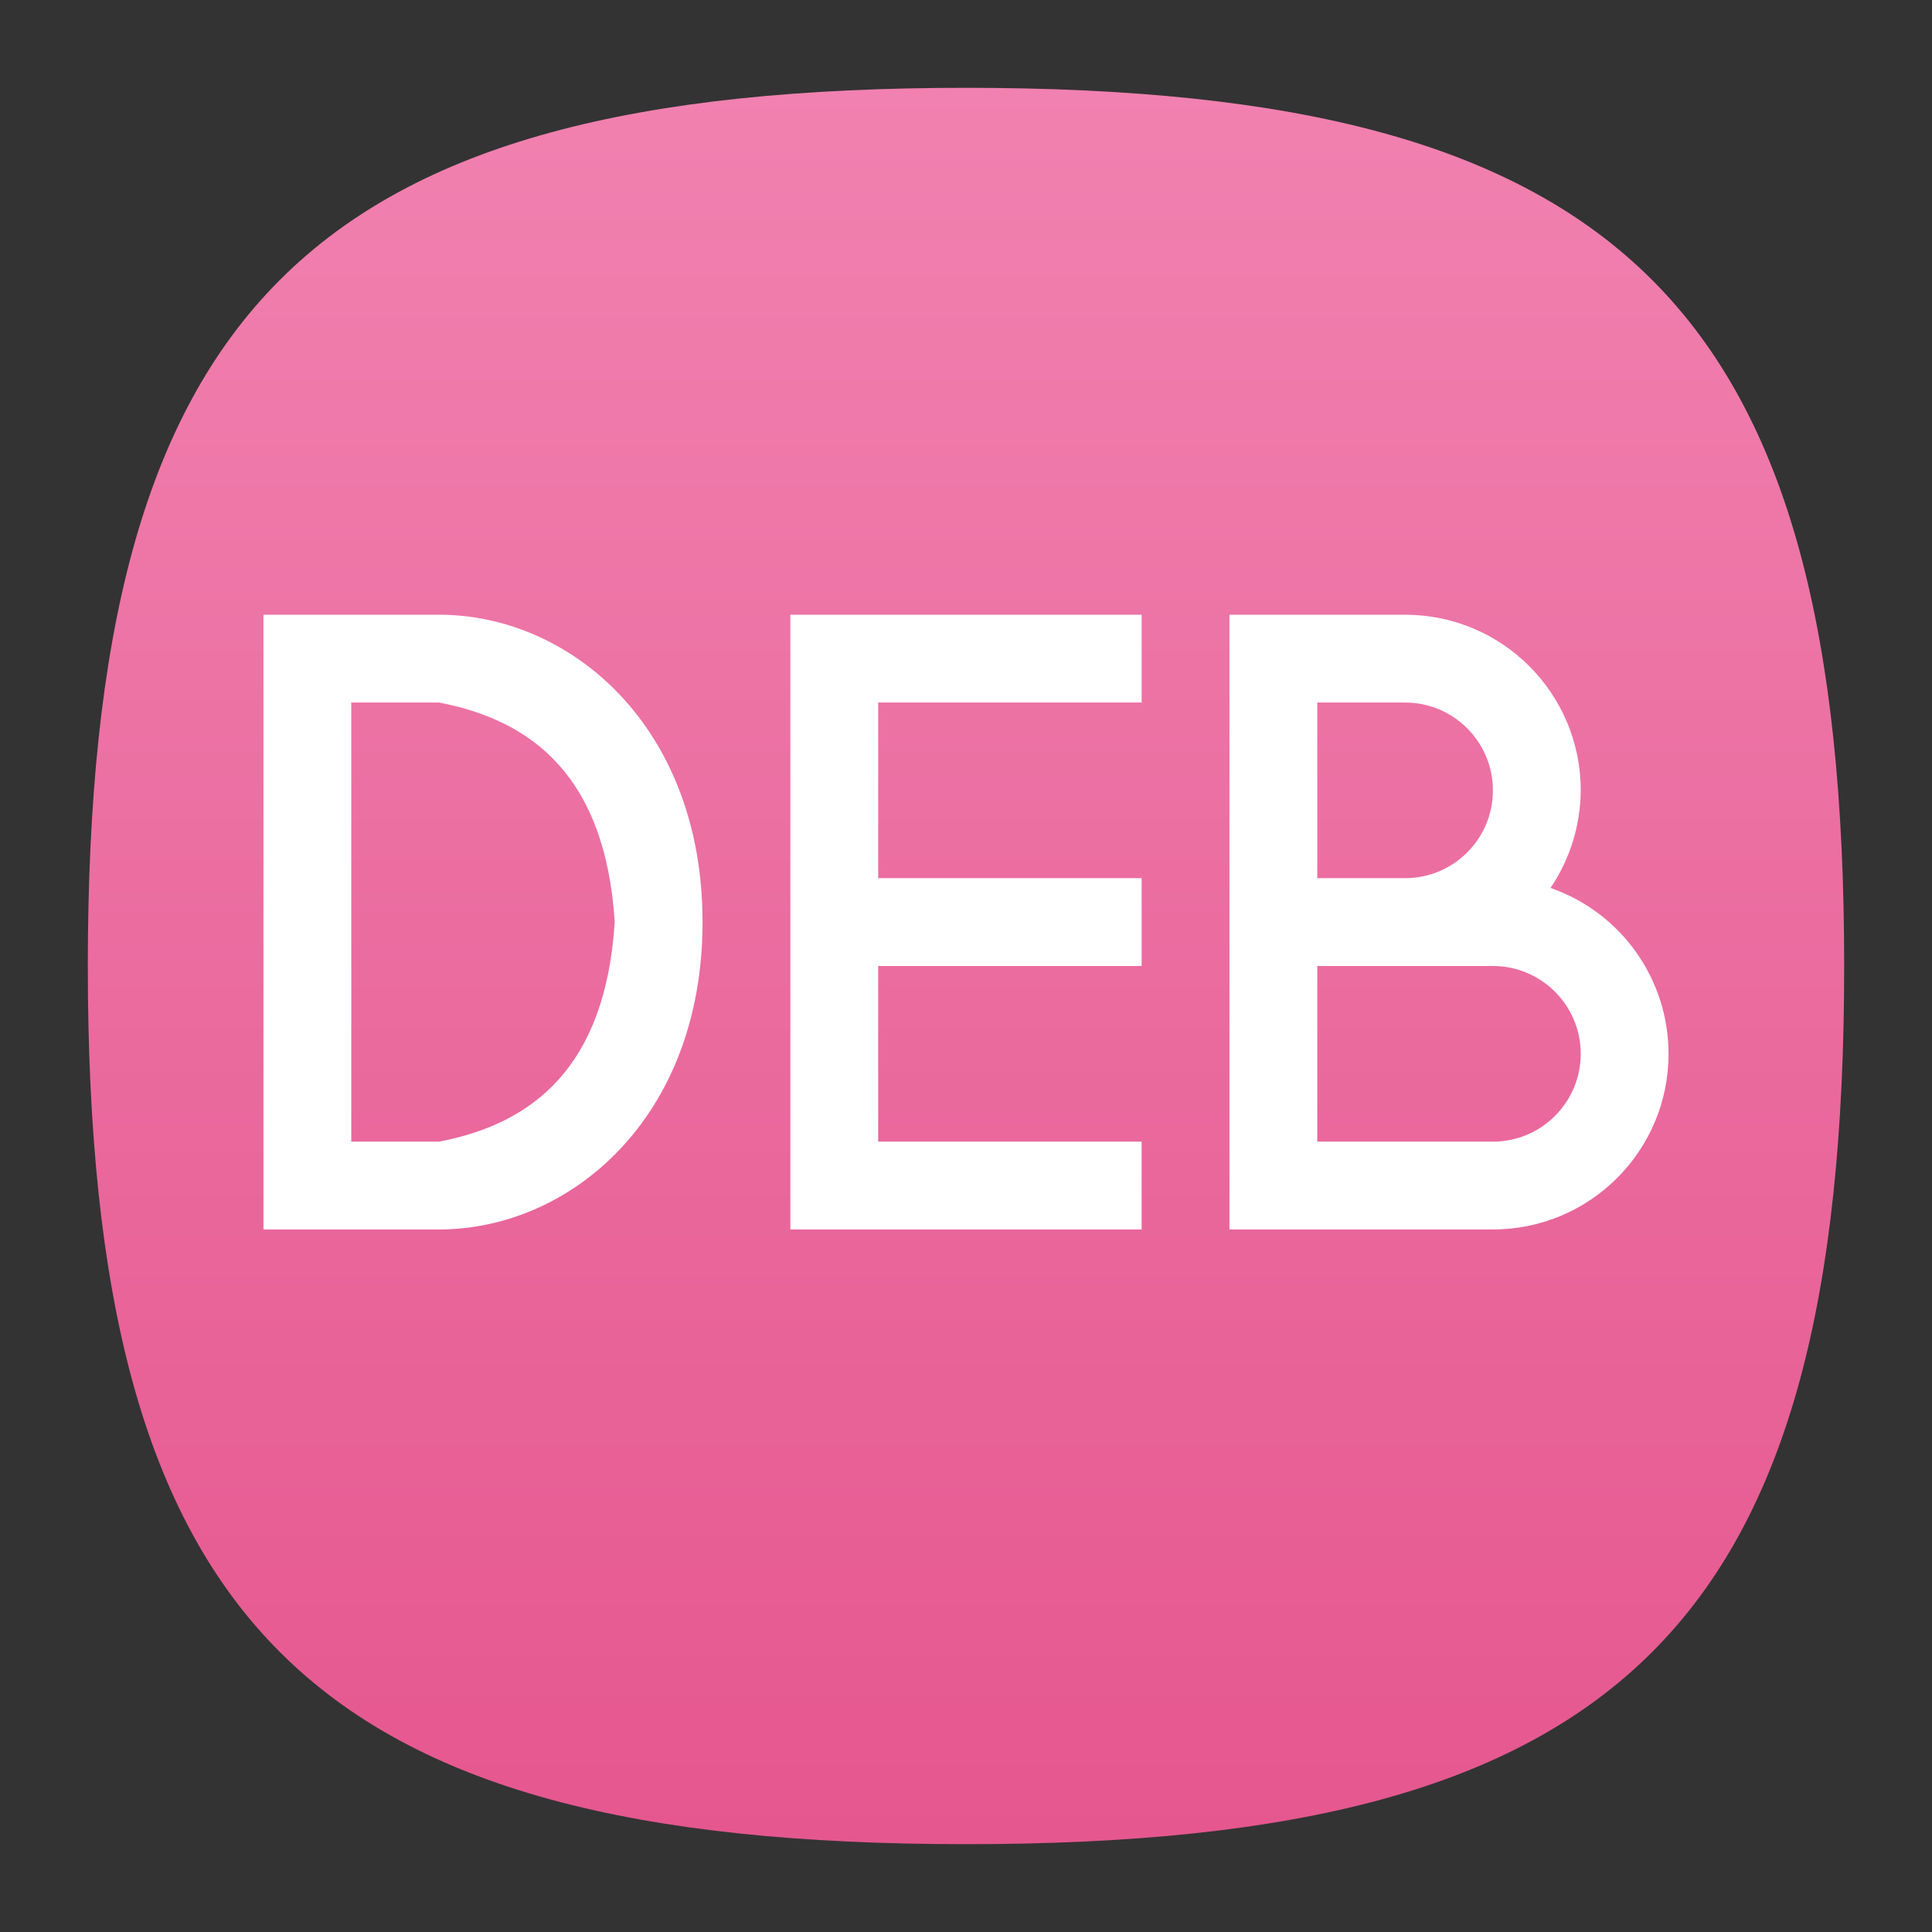 <?xml version="1.0" encoding="UTF-8" standalone="no"?>
<!-- Created with Inkscape (http://www.inkscape.org/) -->

<svg
   width="22"
   height="22"
   viewBox="0 0 22 22"
   version="1.1"
   id="svg371"
   xml:space="preserve"
   inkscape:version="1.2.2 (1:1.2.2+202305151914+b0a8486541)"
   sodipodi:docname="application-x-deb.svg"
   xmlns:inkscape="http://www.inkscape.org/namespaces/inkscape"
   xmlns:sodipodi="http://sodipodi.sourceforge.net/DTD/sodipodi-0.dtd"
   xmlns:xlink="http://www.w3.org/1999/xlink"
   xmlns="http://www.w3.org/2000/svg"
   xmlns:svg="http://www.w3.org/2000/svg"><rect x="0" y="0" width="22" height="22" fill="#333333" stroke="none"/><sodipodi:namedview
     id="namedview373"
     pagecolor="#ffffff"
     bordercolor="#000000"
     borderopacity="0.25"
     inkscape:showpageshadow="2"
     inkscape:pageopacity="0.0"
     inkscape:pagecheckerboard="0"
     inkscape:deskcolor="#d1d1d1"
     inkscape:document-units="px"
     showgrid="false"
     inkscape:zoom="36.636364"
     inkscape:cx="11"
     inkscape:cy="11"
     inkscape:window-width="1920"
     inkscape:window-height="1008"
     inkscape:window-x="0"
     inkscape:window-y="0"
     inkscape:window-maximized="1"
     inkscape:current-layer="svg371"
     showguides="false" /><defs
     id="defs368"><linearGradient
       inkscape:collect="always"
       id="linearGradient919"><stop
         style="stop-color:#e5578f;stop-opacity:1;"
         offset="0"
         id="stop915" /><stop
         style="stop-color:#f181b0;stop-opacity:1;"
         offset="1"
         id="stop917" /></linearGradient><linearGradient
       inkscape:collect="always"
       xlink:href="#linearGradient919"
       id="linearGradient3040"
       x1="32"
       y1="62"
       x2="32"
       y2="2"
       gradientUnits="userSpaceOnUse"
       gradientTransform="matrix(0.333,0,0,0.333,0.333,0.333)" /></defs><path
     d="M 1,11 C 1,3.5 3.5,1 11,1 18.5,1 21,3.5 21,11 21,18.5 18.5,21 11,21 3.5,21 1,18.5 1,11"
     style="fill:url(#linearGradient3040);fill-opacity:1;stroke-width:0.1"
     id="path311" /><path
     d="m 3,7 v 7 h 2 C 6.494,14 8,12.729 8,10.5 8,8.271 6.494,7 5,7 Z M 9,7 v 7 h 4 v -1 h -3 v -2 h 3 V 10 H 10 V 8 h 3 V 7 Z m 5,0 v 7 h 3 c 1.105,0 2,-0.895 2,-2 -2.54e-4,-0.851 -0.539,-1.609 -1.344,-1.889 C 17.878,9.783 17.998,9.396 18,9 18,7.895 17.105,7 16,7 Z M 4,8 h 1 c 1.071,0.205 1.895,0.851 2,2.5 -0.105,1.649 -0.929,2.295 -2,2.5 h -1 z M 15,8 h 1 c 0.552,0 1,0.448 1,1 0,0.552 -0.448,1 -1,1 h -1 z m 0,3 h 2 c 0.552,0 1,0.448 1,1 0,0.552 -0.448,1 -1,1 h -2 z"
     style="fill:#ffffff;stroke-width:1.871;stroke-linecap:round;stroke-linejoin:round"
     id="path1572" /></svg>

